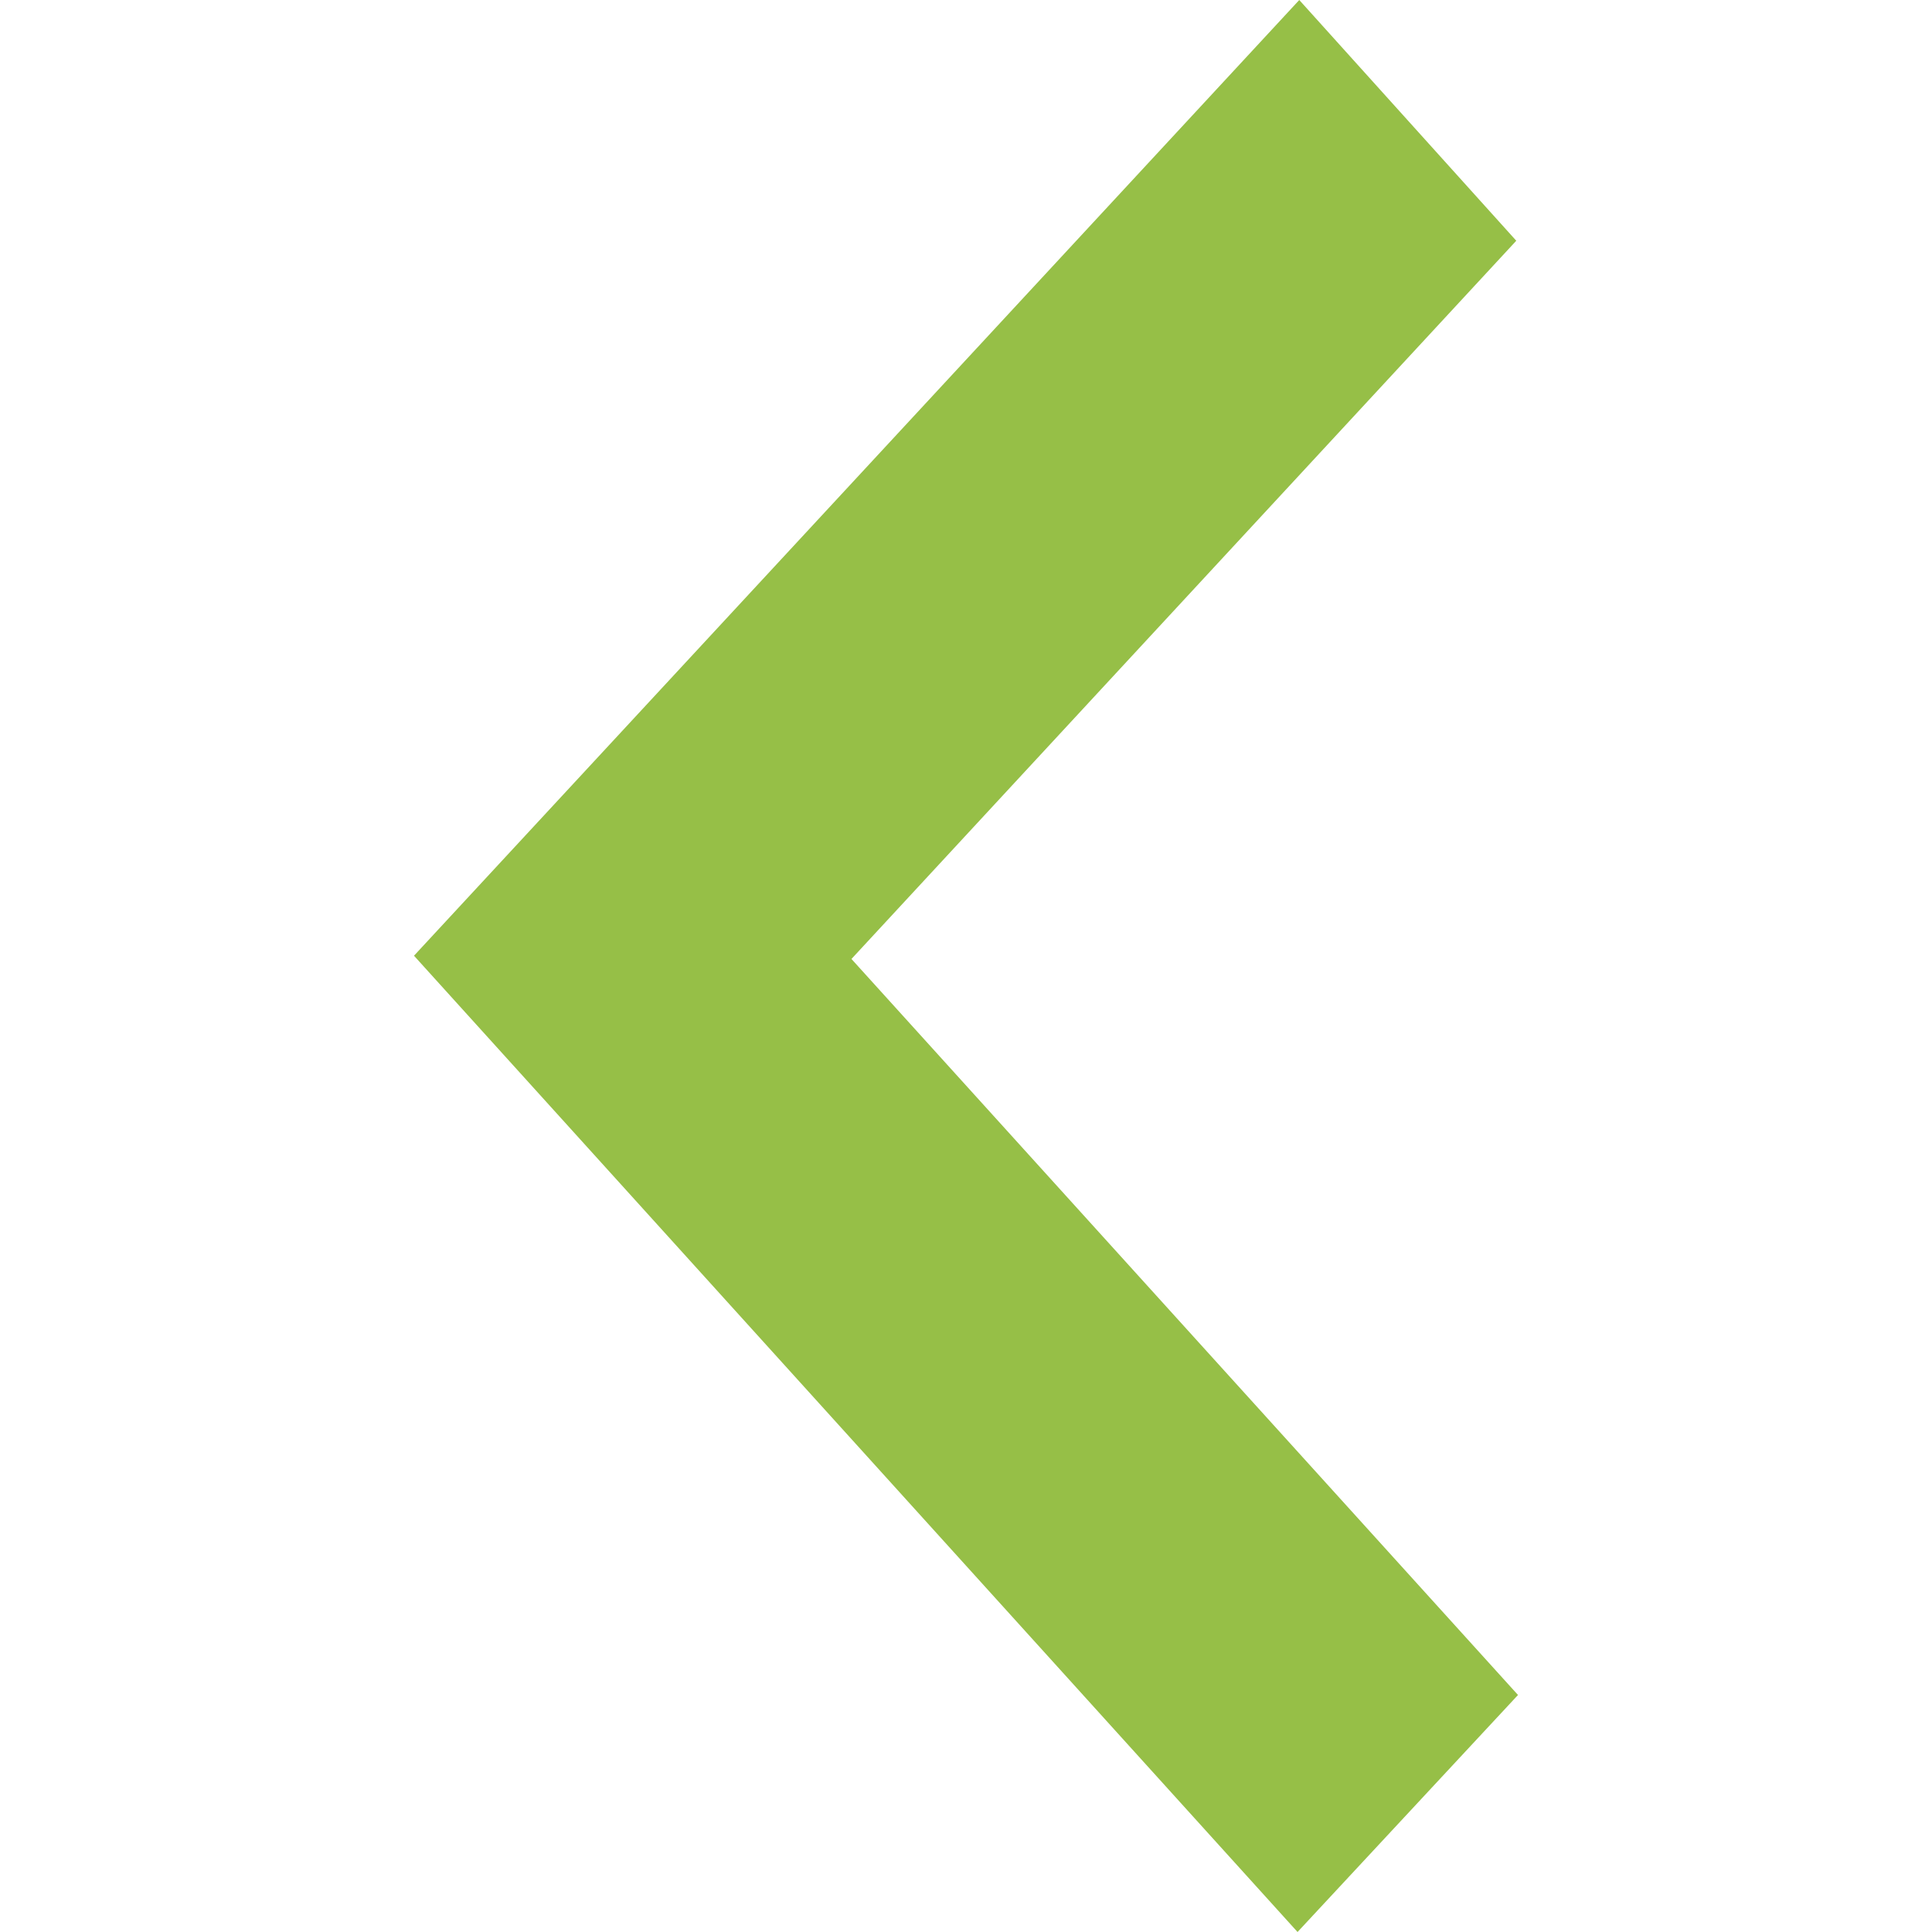 <svg width="16" height="16" viewBox="0 0 16 28" fill="none" xmlns="http://www.w3.org/2000/svg">
<path d="M12.805 28L0 13.851L12.83 0L15.975 3.489L6.34 13.898L16 24.565L12.805 28Z" fill="#96BF47"/>
</svg>
